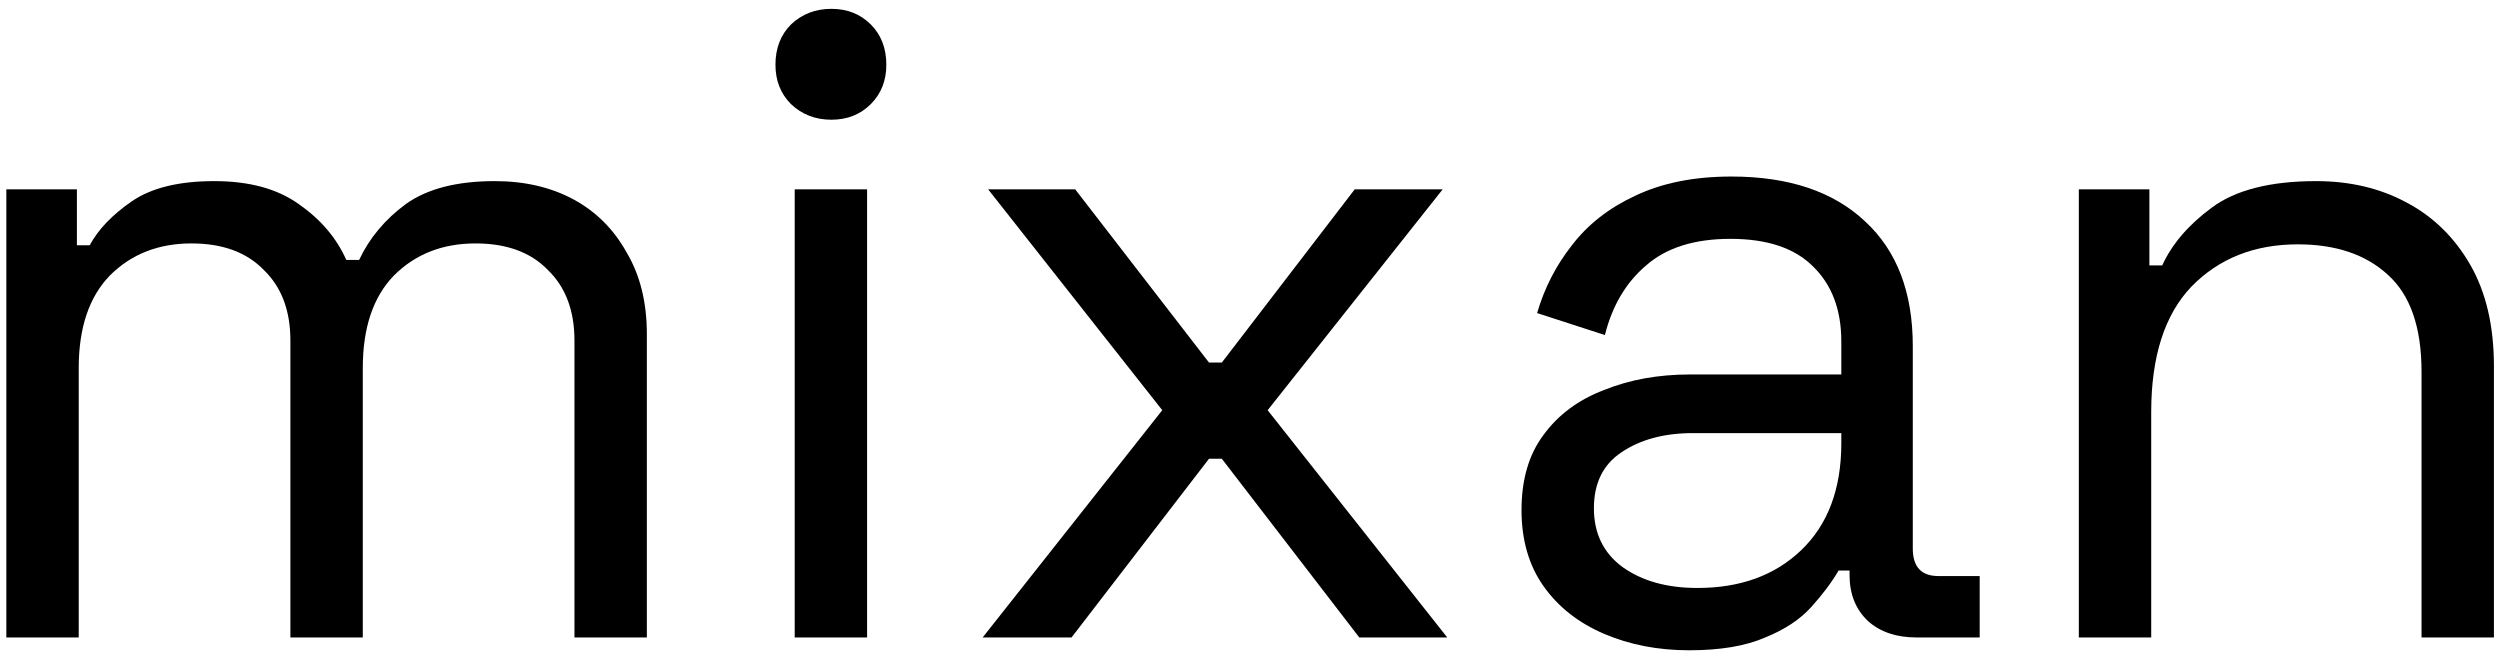 <svg width="251" height="66" viewBox="0 0 251 66" fill="none" xmlns="http://www.w3.org/2000/svg">
<path d="M0.636 64V19.012H7.72V24.624H9.008C9.867 23.029 11.277 21.557 13.24 20.208C15.203 18.859 17.963 18.184 21.52 18.184C25.016 18.184 27.837 18.951 29.984 20.484C32.192 22.017 33.787 23.888 34.768 26.096H36.056C37.099 23.888 38.663 22.017 40.748 20.484C42.895 18.951 45.869 18.184 49.672 18.184C52.677 18.184 55.315 18.797 57.584 20.024C59.853 21.251 61.632 23.029 62.92 25.36C64.269 27.629 64.944 30.359 64.944 33.548V64H57.676V34.192C57.676 31.187 56.787 28.825 55.008 27.108C53.291 25.329 50.868 24.44 47.74 24.44C44.428 24.44 41.699 25.513 39.552 27.66C37.467 29.807 36.424 32.904 36.424 36.952V64H29.156V34.192C29.156 31.187 28.267 28.825 26.488 27.108C24.771 25.329 22.348 24.44 19.22 24.44C15.908 24.44 13.179 25.513 11.032 27.66C8.947 29.807 7.904 32.904 7.904 36.952V64H0.636Z" fill="black"/>
<path d="M79.788 64V19.012H87.056V64H79.788ZM83.468 12.02C81.874 12.02 80.524 11.499 79.42 10.456C78.378 9.413 77.856 8.095 77.856 6.5C77.856 4.844 78.378 3.495 79.42 2.452C80.524 1.409 81.874 0.888 83.468 0.888C85.063 0.888 86.382 1.409 87.424 2.452C88.467 3.495 88.988 4.844 88.988 6.5C88.988 8.095 88.467 9.413 87.424 10.456C86.382 11.499 85.063 12.02 83.468 12.02Z" fill="black"/>
<path d="M98.659 64L116.691 41.184L99.211 19.012H107.951L121.383 36.4H122.671L136.011 19.012H144.843L127.271 41.184L145.303 64H136.471L122.671 46.06H121.383L107.583 64H98.659Z" fill="black"/>
<path d="M169.596 65.288C166.468 65.288 163.616 64.736 161.04 63.632C158.464 62.528 156.44 60.933 154.968 58.848C153.496 56.763 152.76 54.217 152.76 51.212C152.76 48.145 153.496 45.631 154.968 43.668C156.44 41.644 158.464 40.141 161.04 39.16C163.616 38.117 166.499 37.596 169.688 37.596H184.868V34.284C184.868 31.095 183.917 28.58 182.016 26.74C180.176 24.9 177.416 23.98 173.736 23.98C170.117 23.98 167.296 24.869 165.272 26.648C163.248 28.365 161.868 30.696 161.132 33.64L154.324 31.432C155.06 28.917 156.225 26.648 157.82 24.624C159.415 22.539 161.531 20.883 164.168 19.656C166.867 18.368 170.087 17.724 173.828 17.724C179.593 17.724 184.071 19.227 187.26 22.232C190.449 25.176 192.044 29.347 192.044 34.744V55.076C192.044 56.916 192.903 57.836 194.62 57.836H198.76V64H192.412C190.388 64 188.763 63.448 187.536 62.344C186.309 61.179 185.696 59.645 185.696 57.744V57.284H184.592C183.917 58.449 182.997 59.676 181.832 60.964C180.728 62.191 179.195 63.203 177.232 64C175.269 64.859 172.724 65.288 169.596 65.288ZM170.424 59.032C174.717 59.032 178.183 57.775 180.82 55.26C183.519 52.684 184.868 49.096 184.868 44.496V43.484H169.964C167.081 43.484 164.689 44.128 162.788 45.416C160.948 46.643 160.028 48.513 160.028 51.028C160.028 53.543 160.979 55.505 162.88 56.916C164.843 58.327 167.357 59.032 170.424 59.032Z" fill="black"/>
<path d="M208.714 64V19.012H215.798V26.648H217.086C218.067 24.501 219.723 22.569 222.054 20.852C224.446 19.073 227.942 18.184 232.542 18.184C235.915 18.184 238.921 18.889 241.558 20.3C244.257 21.711 246.403 23.796 247.998 26.556C249.593 29.316 250.39 32.72 250.39 36.768V64H243.122V37.32C243.122 32.843 241.987 29.592 239.718 27.568C237.51 25.544 234.505 24.532 230.702 24.532C226.347 24.532 222.79 25.943 220.03 28.764C217.331 31.585 215.982 35.787 215.982 41.368V64H208.714Z" fill="black"/>
</svg>
